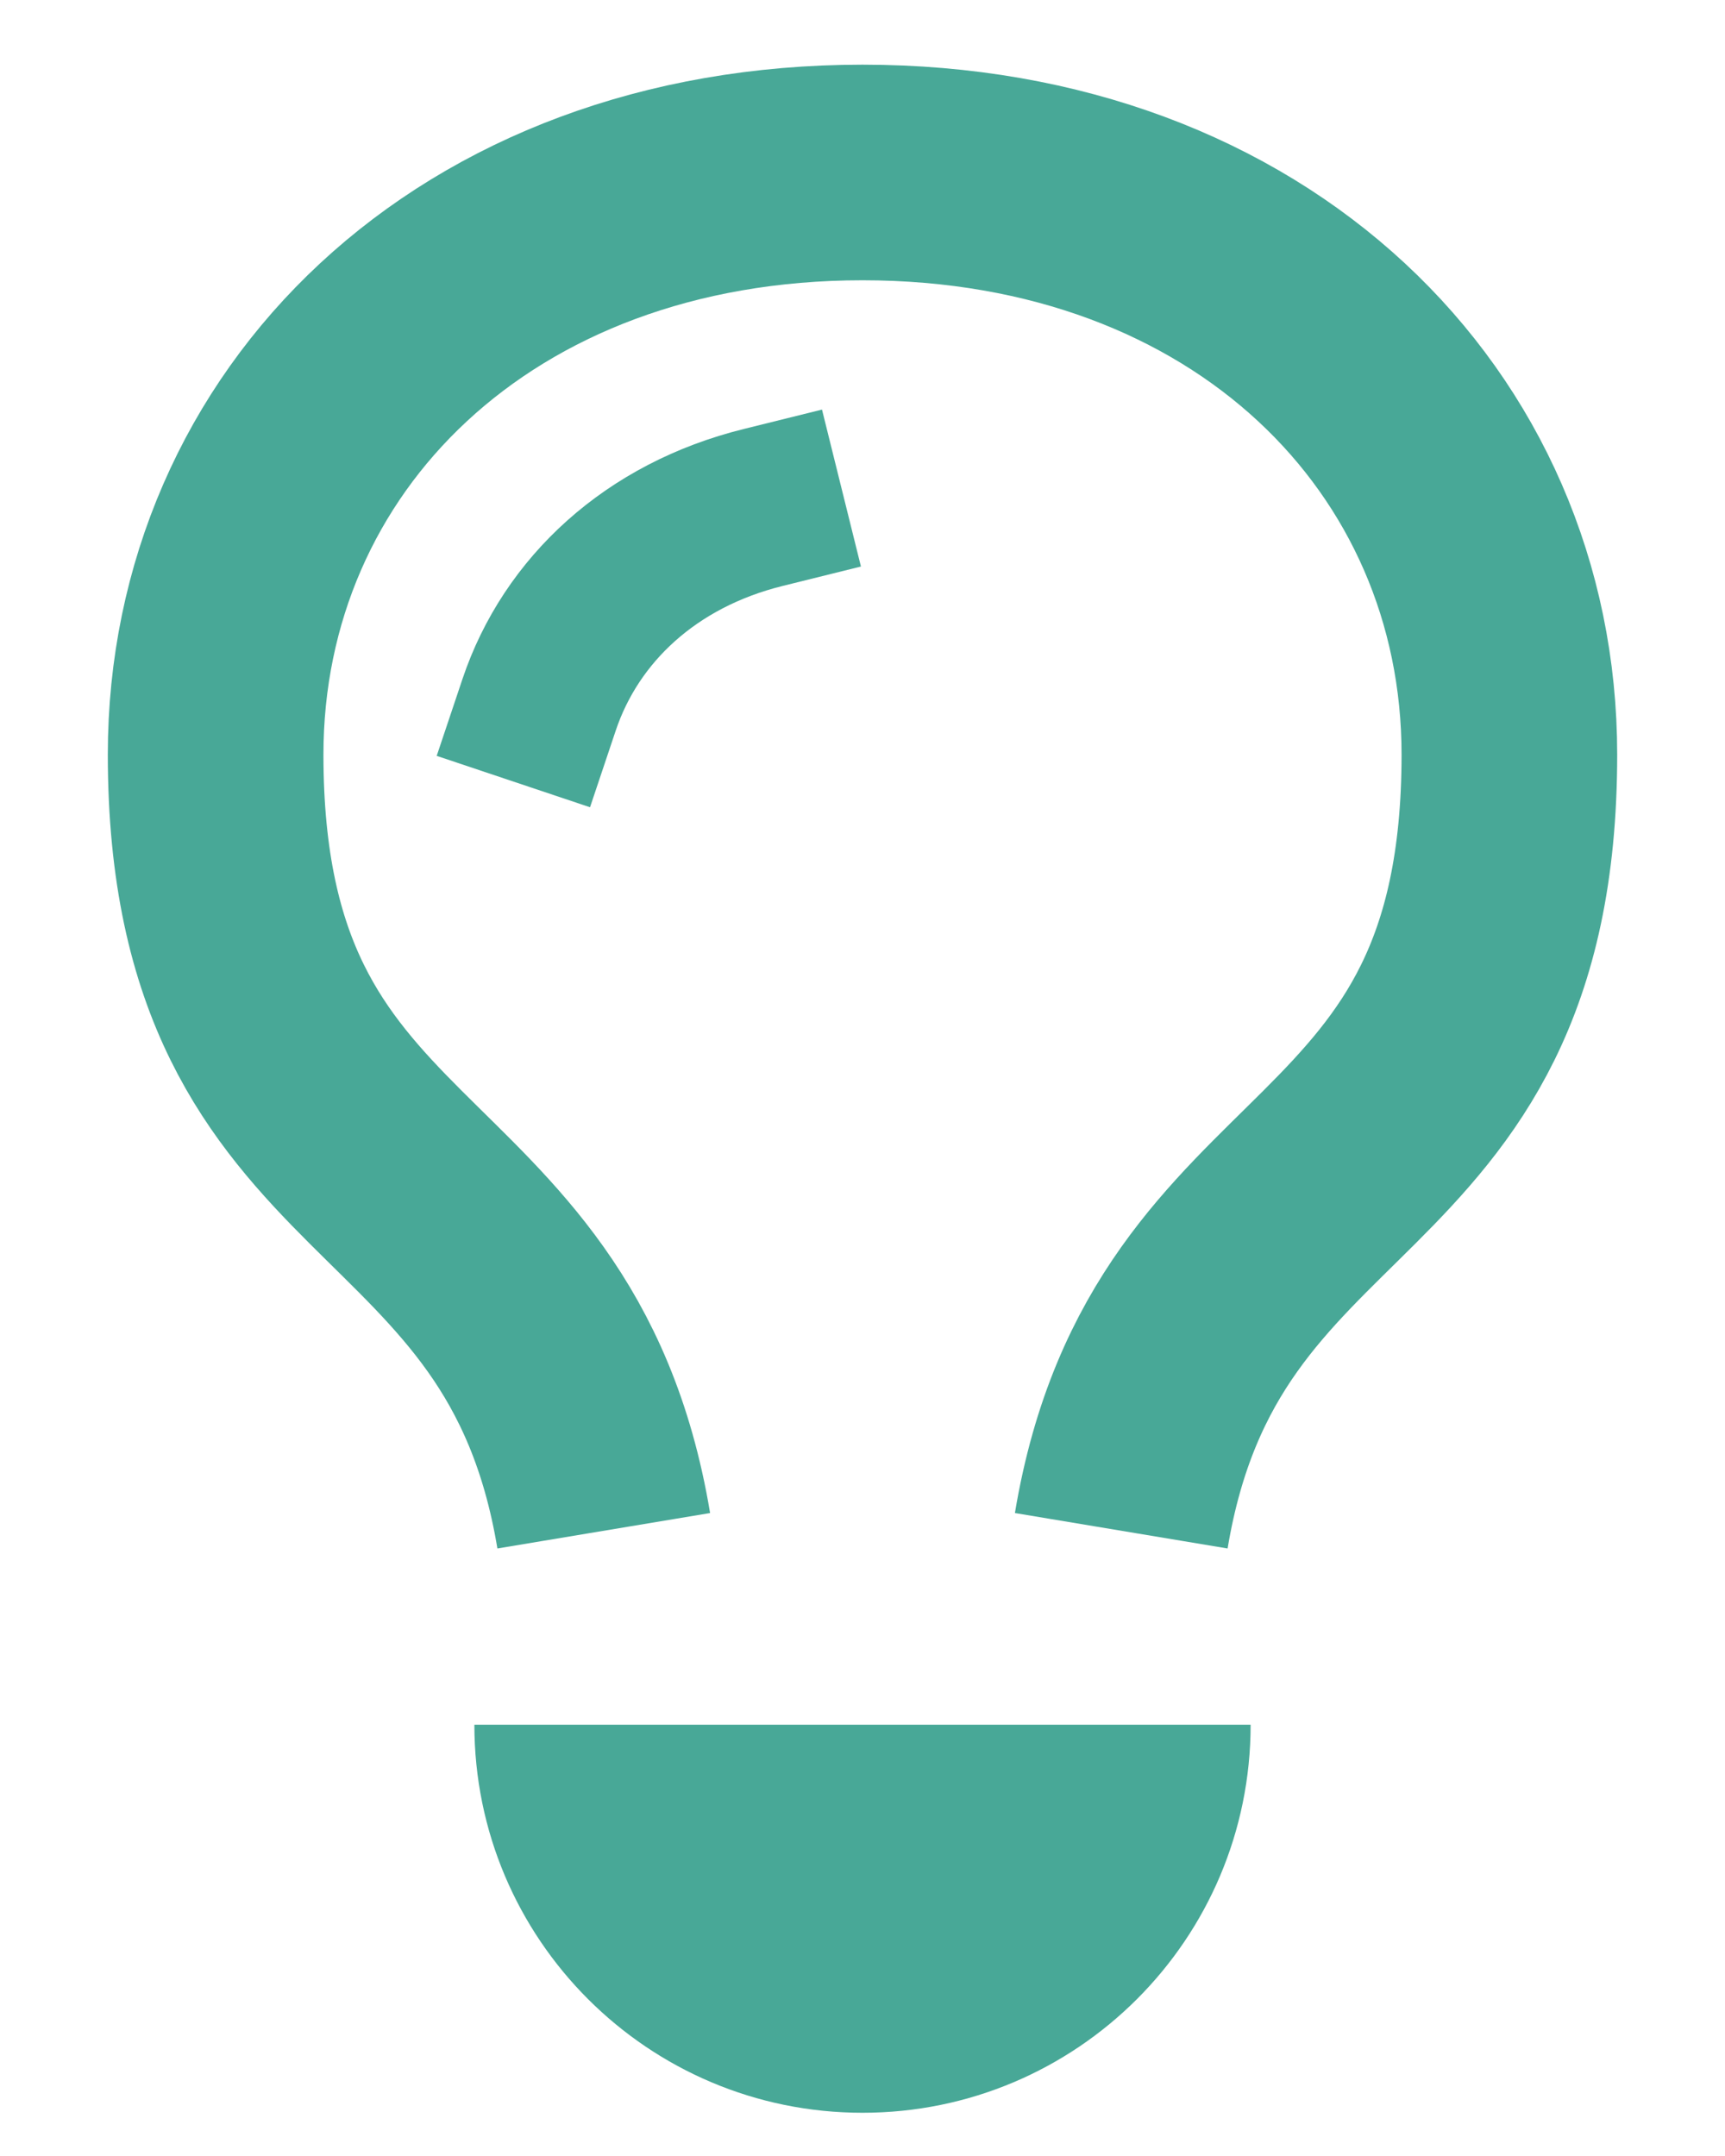 <svg width="16" height="20" viewBox="0 0 16 20" fill="none" xmlns="http://www.w3.org/2000/svg">
<path d="M5.6 14.2C5 10.6 2 11.2 2 7C2 4 4.4 1.6 8 1.6C11.6 1.6 14 4 14 7C14 11.2 11 10.6 10.4 14.2" stroke="#48A897" stroke-width="2"/>
<path d="M7.077 4.708C6.041 4.965 5.297 5.653 5 6.539" stroke="#48A897" stroke-width="1.5" stroke-linecap="square"/>
<path d="M8 19.599C9.988 19.599 11.6 17.988 11.6 15.999H4.4C4.4 17.988 6.012 19.599 8 19.599Z" fill="#48A897"/>
</svg>
